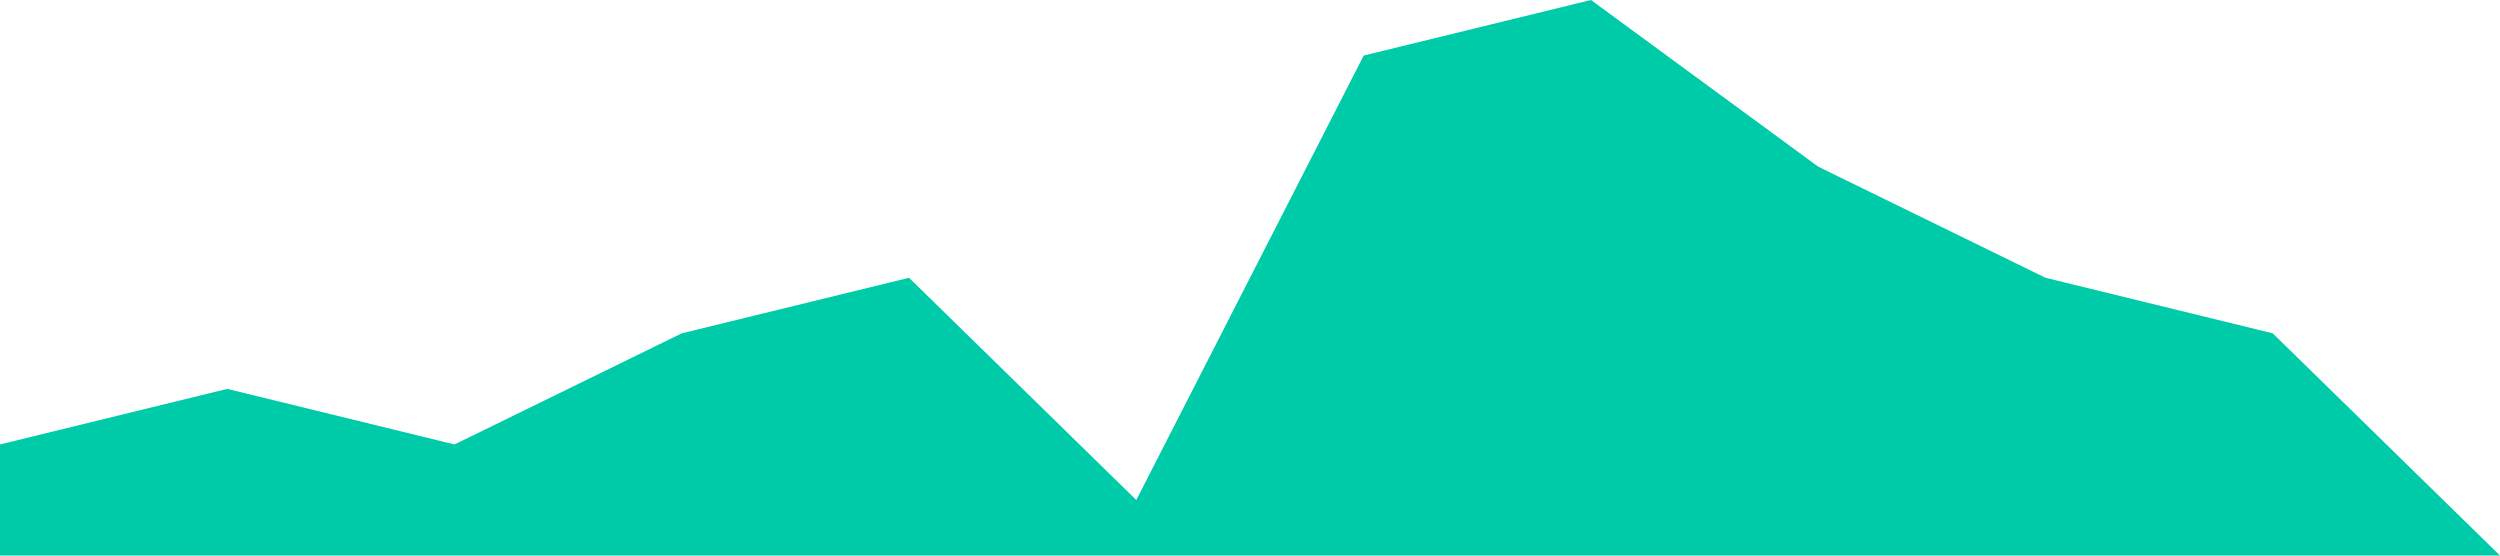 <?xml version="1.0" standalone="no"?><svg xmlns="http://www.w3.org/2000/svg" viewBox="0 0 1440 320"><path fill="#00cba9" fill-opacity="5" d="M0,256L130.9,224L261.8,256L392.7,192L523.6,160L654.5,288L785.5,32L916.4,0L1047.3,96L1178.2,160L1309.1,192L1440,320L1440,320L1309.1,320L1178.2,320L1047.3,320L916.4,320L785.5,320L654.5,320L523.6,320L392.7,320L261.8,320L130.9,320L0,320Z"></path></svg>